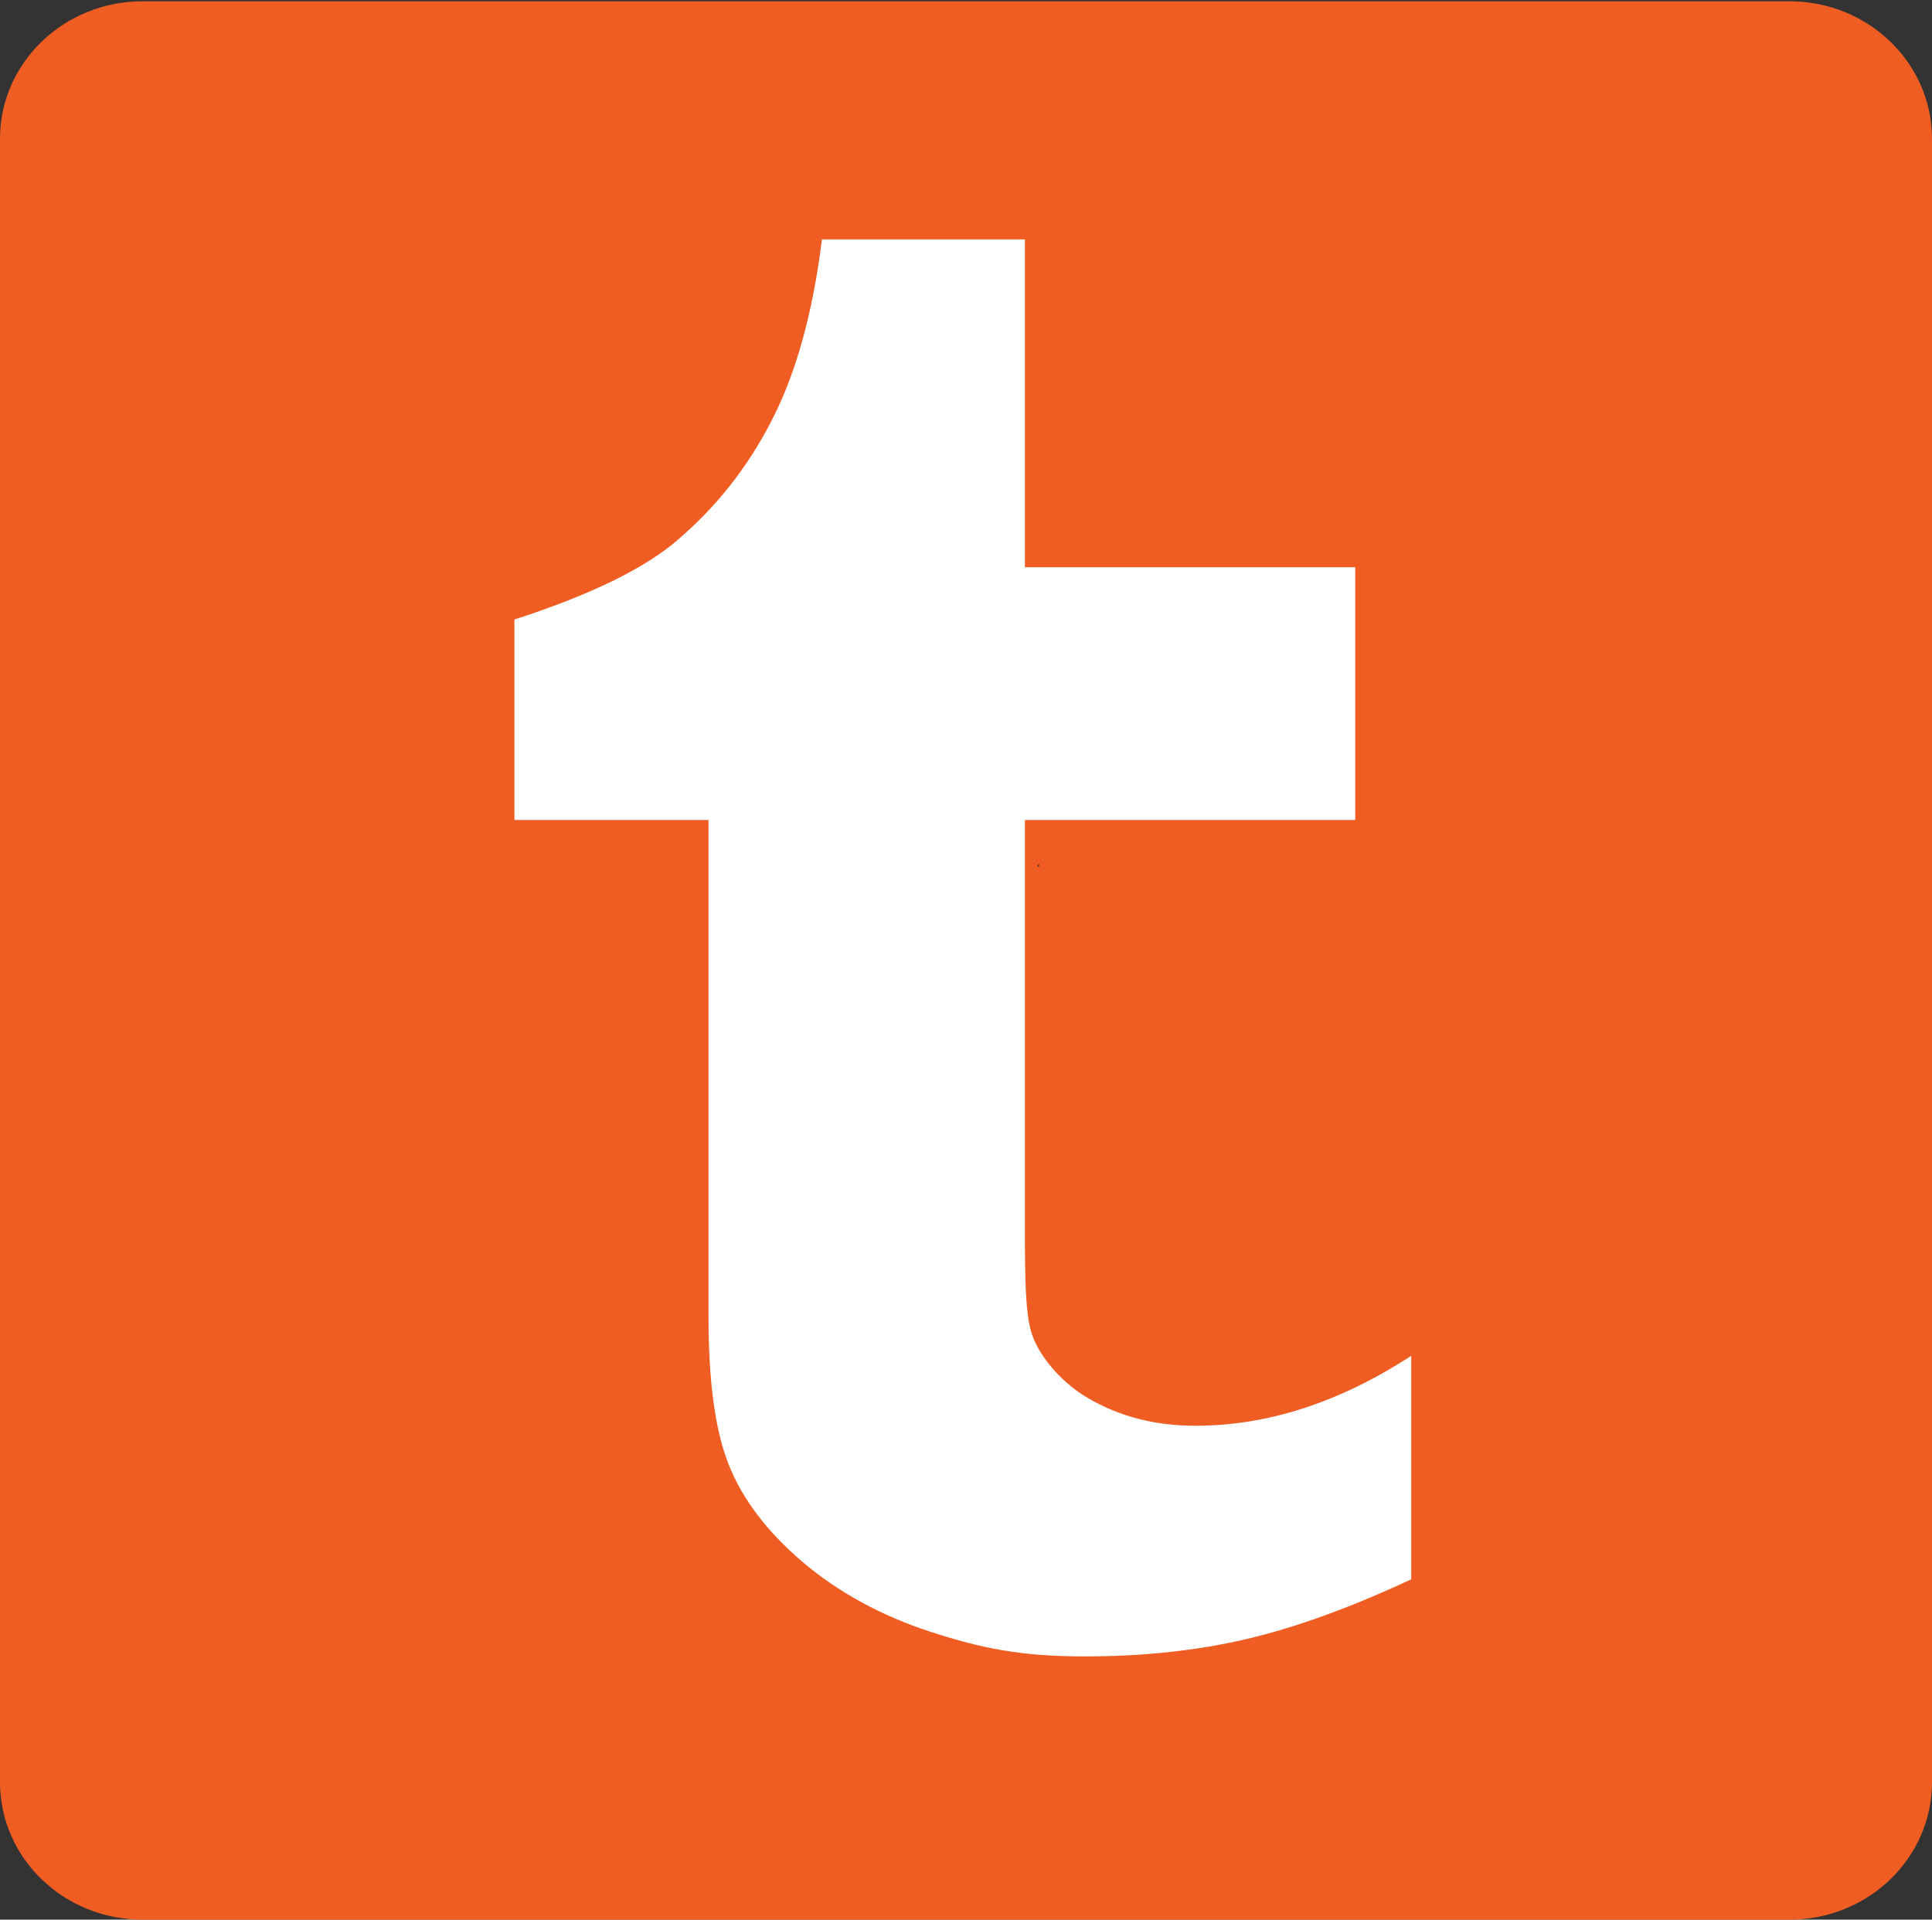 <?xml version="1.0" encoding="utf-8"?>
<!-- Generator: Adobe Illustrator 15.0.0, SVG Export Plug-In . SVG Version: 6.00 Build 0)  -->
<!DOCTYPE svg PUBLIC "-//W3C//DTD SVG 1.1//EN" "http://www.w3.org/Graphics/SVG/1.1/DTD/svg11.dtd">
<svg version="1.1" id="Layer_1" xmlns="http://www.w3.org/2000/svg" xmlns:xlink="http://www.w3.org/1999/xlink" x="0px" y="0px"
	 width="101.539px" height="100.912px" viewBox="0 0 101.539 100.912" enable-background="new 0 0 101.539 100.912"
	 xml:space="preserve">
<rect x="0" y="0" width="101.539" height="100.912" fill="#333333" stroke="none"/>
<path id="LinkedIn__x28_alt_x29__3_" fill="#F05D22" d="M94.042,0.067H7.497C3.354,0.067,0,3.303,0,7.293v86.392
	c0,3.994,3.354,7.227,7.497,7.227h86.545c4.143,0,7.497-3.232,7.497-7.227V7.293C101.539,3.303,98.185,0.067,94.042,0.067z
	 M54.502,45.551c0.032-0.046,0.062-0.093,0.104-0.142v0.142H54.502z"/>
<path fill="#FFFFFF" d="M74.17,83.02c-3.195,1.491-6.104,2.548-8.708,3.152c-2.603,0.606-5.419,0.901-8.433,0.901
	c-3.431,0-5.46-0.434-8.095-1.284c-2.635-0.857-4.883-2.095-6.749-3.676c-1.864-1.593-3.154-3.29-3.87-5.083
	c-0.724-1.787-1.078-4.39-1.078-7.799V43.104H27.036V32.566c2.95-0.953,6.371-2.319,8.464-4.087c2.115-1.78,3.799-3.908,5.072-6.405
	c1.275-2.483,2.148-5.645,2.627-9.489h10.667v17.232h17.361v13.287H53.866v19.102c0,4.326-0.055,6.818,0.408,8.042
	c0.458,1.218,1.614,2.482,2.864,3.22c1.66,0.988,3.556,1.48,5.695,1.48c3.799,0,7.575-1.229,11.336-3.677V83.02L74.17,83.02z"/>
</svg>
